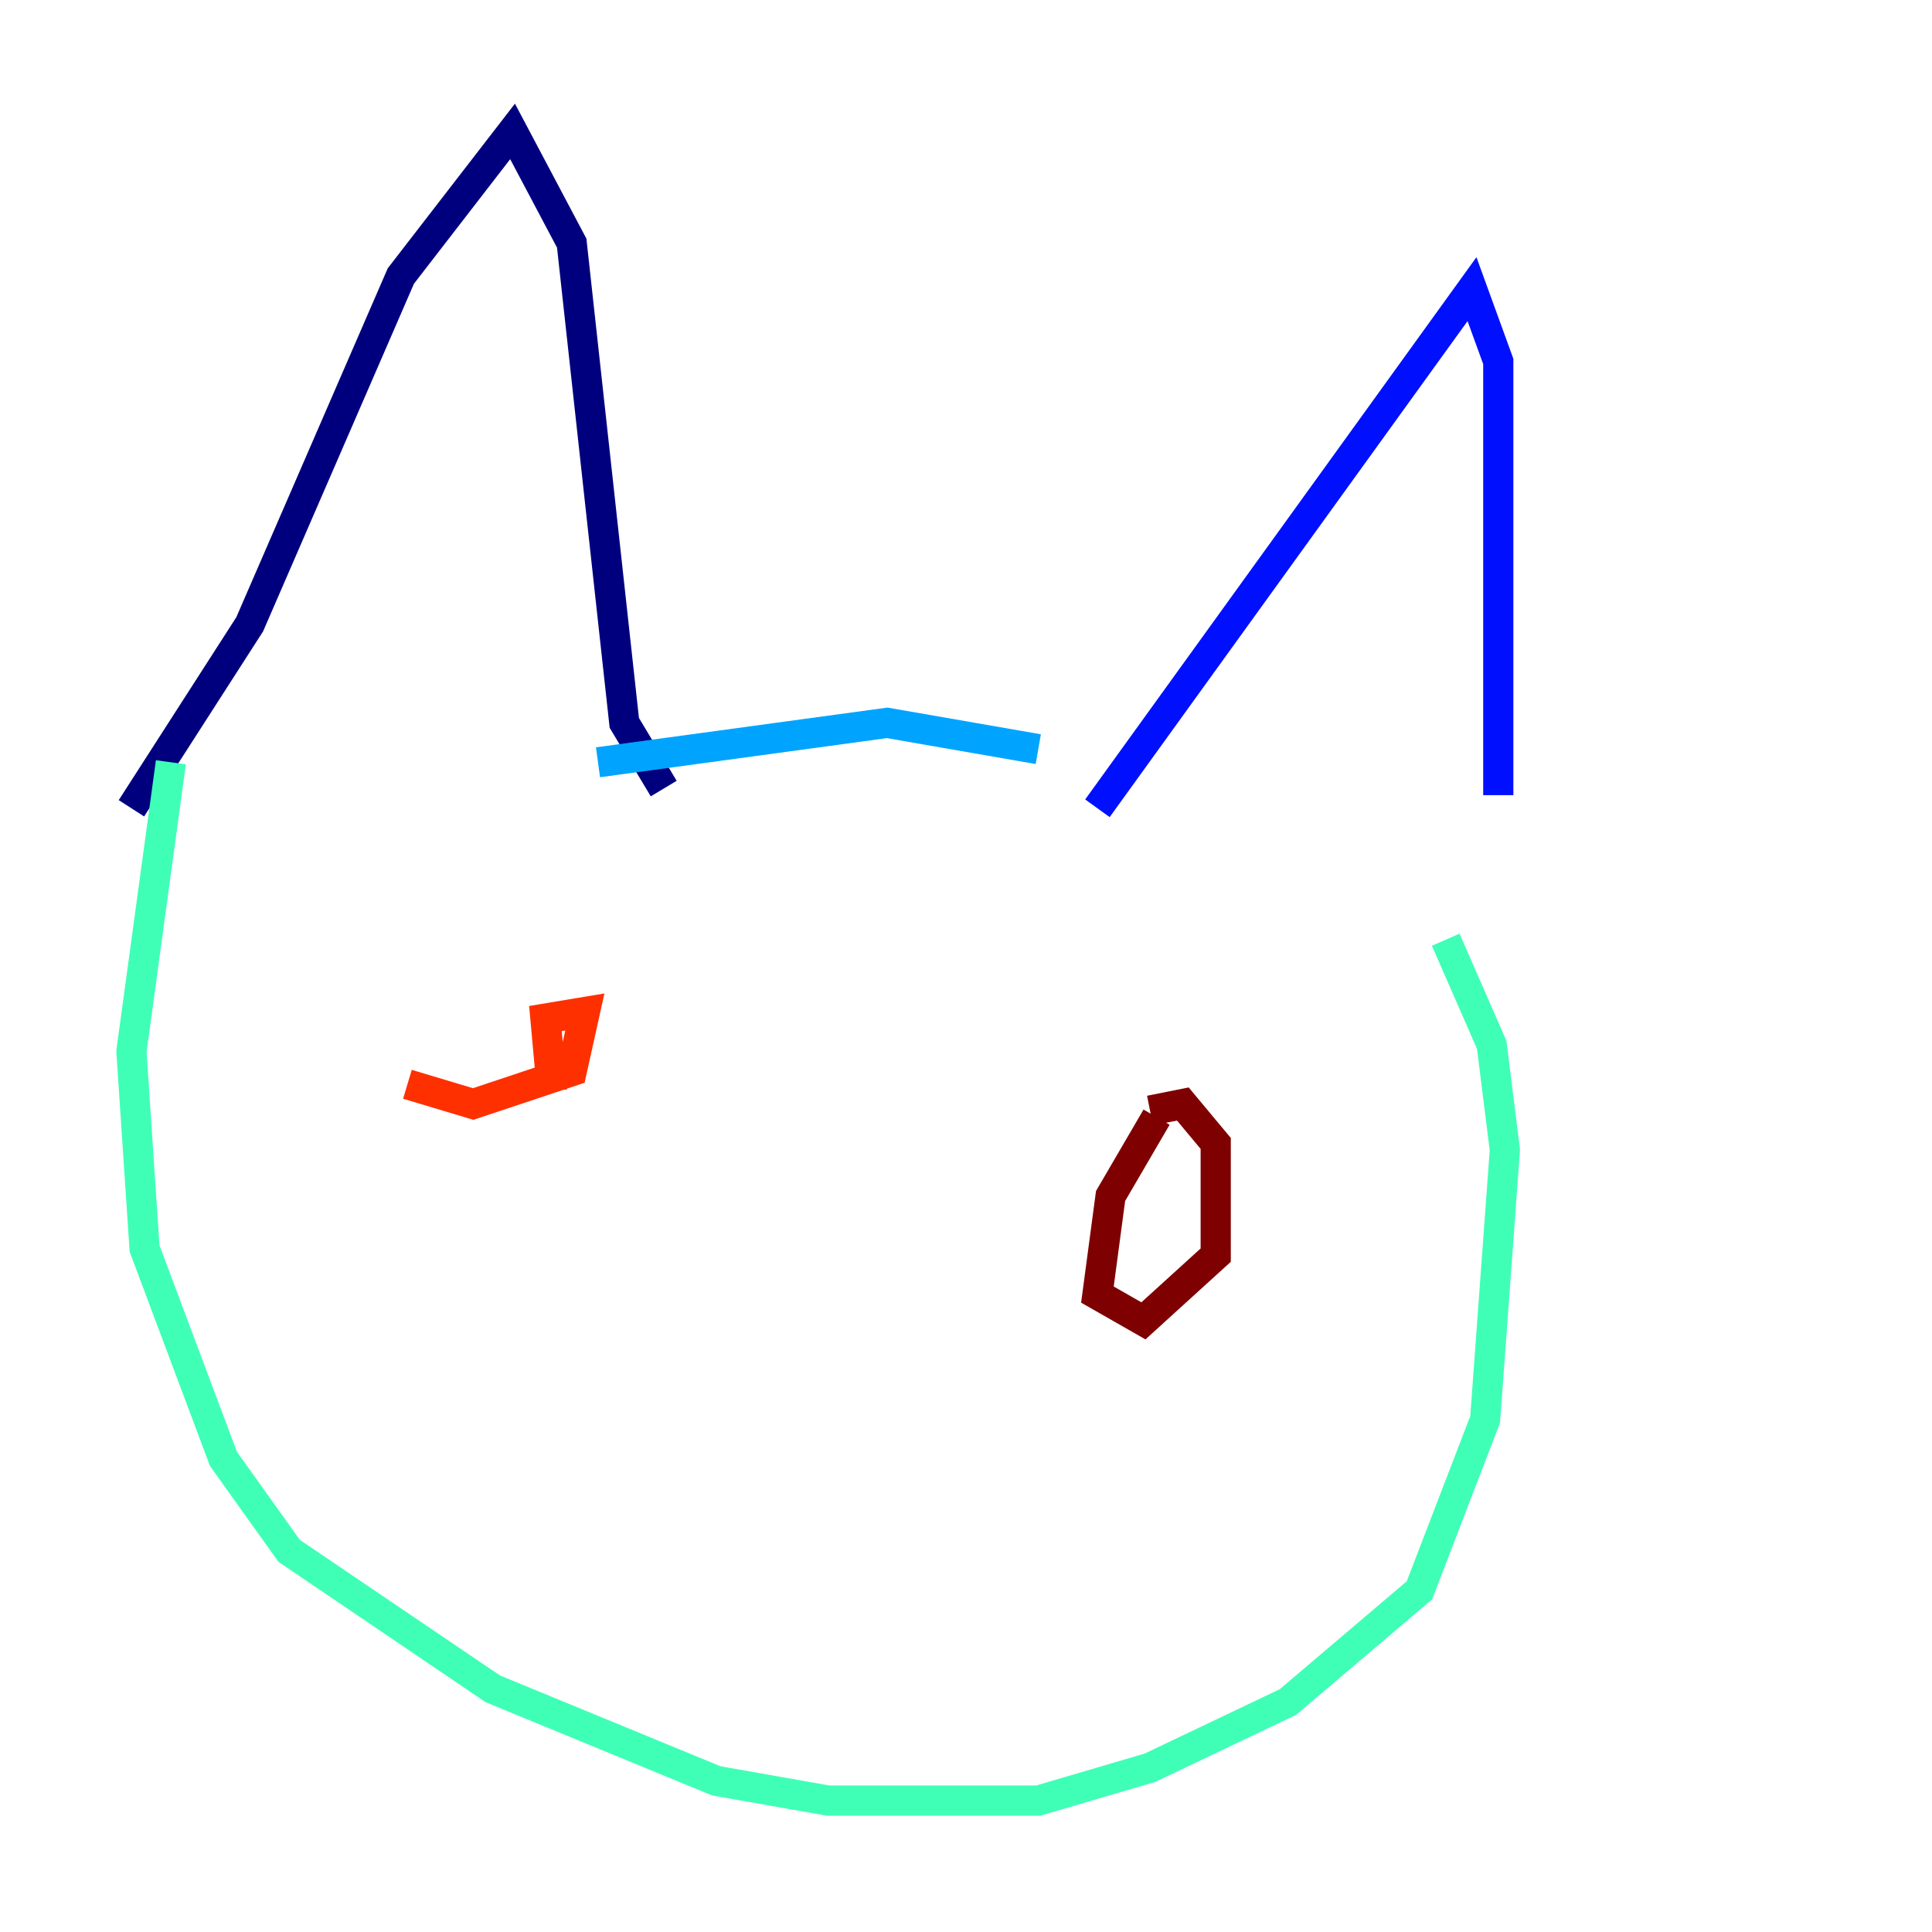 <?xml version="1.0" encoding="utf-8" ?>
<svg baseProfile="tiny" height="128" version="1.2" viewBox="0,0,128,128" width="128" xmlns="http://www.w3.org/2000/svg" xmlns:ev="http://www.w3.org/2001/xml-events" xmlns:xlink="http://www.w3.org/1999/xlink"><defs /><polyline fill="none" points="8.707,53.551 16.544,41.361 26.558,18.286 33.959,8.707 37.878,16.109 41.361,47.891 43.973,52.245" stroke="#00007f" stroke-width="2" /><polyline fill="none" points="72.707,53.551 97.524,19.157 99.265,23.946 99.265,52.68" stroke="#0010ff" stroke-width="2" /><polyline fill="none" points="39.619,50.503 58.776,47.891 68.789,49.633" stroke="#00a4ff" stroke-width="2" /><polyline fill="none" points="11.32,50.503 8.707,69.66 9.578,82.721 14.803,96.653 19.157,102.748 32.653,111.891 47.456,117.986 54.857,119.293 68.789,119.293 76.191,117.116 85.333,112.762 94.041,105.361 98.395,94.041 99.701,76.191 98.83,69.225 95.782,62.258" stroke="#3fffb7" stroke-width="2" /><polyline fill="none" points="24.381,72.272 24.381,72.272" stroke="#b7ff3f" stroke-width="2" /><polyline fill="none" points="33.524,76.626 33.524,76.626" stroke="#ffb900" stroke-width="2" /><polyline fill="none" points="26.993,71.837 31.347,73.143 37.878,70.966 38.748,67.048 36.136,67.483 36.571,72.272" stroke="#ff3000" stroke-width="2" /><polyline fill="none" points="76.626,74.014 73.578,79.238 72.707,85.769 75.755,87.51 80.544,83.156 80.544,75.755 78.367,73.143 76.191,73.578" stroke="#7f0000" stroke-width="2" /></svg>